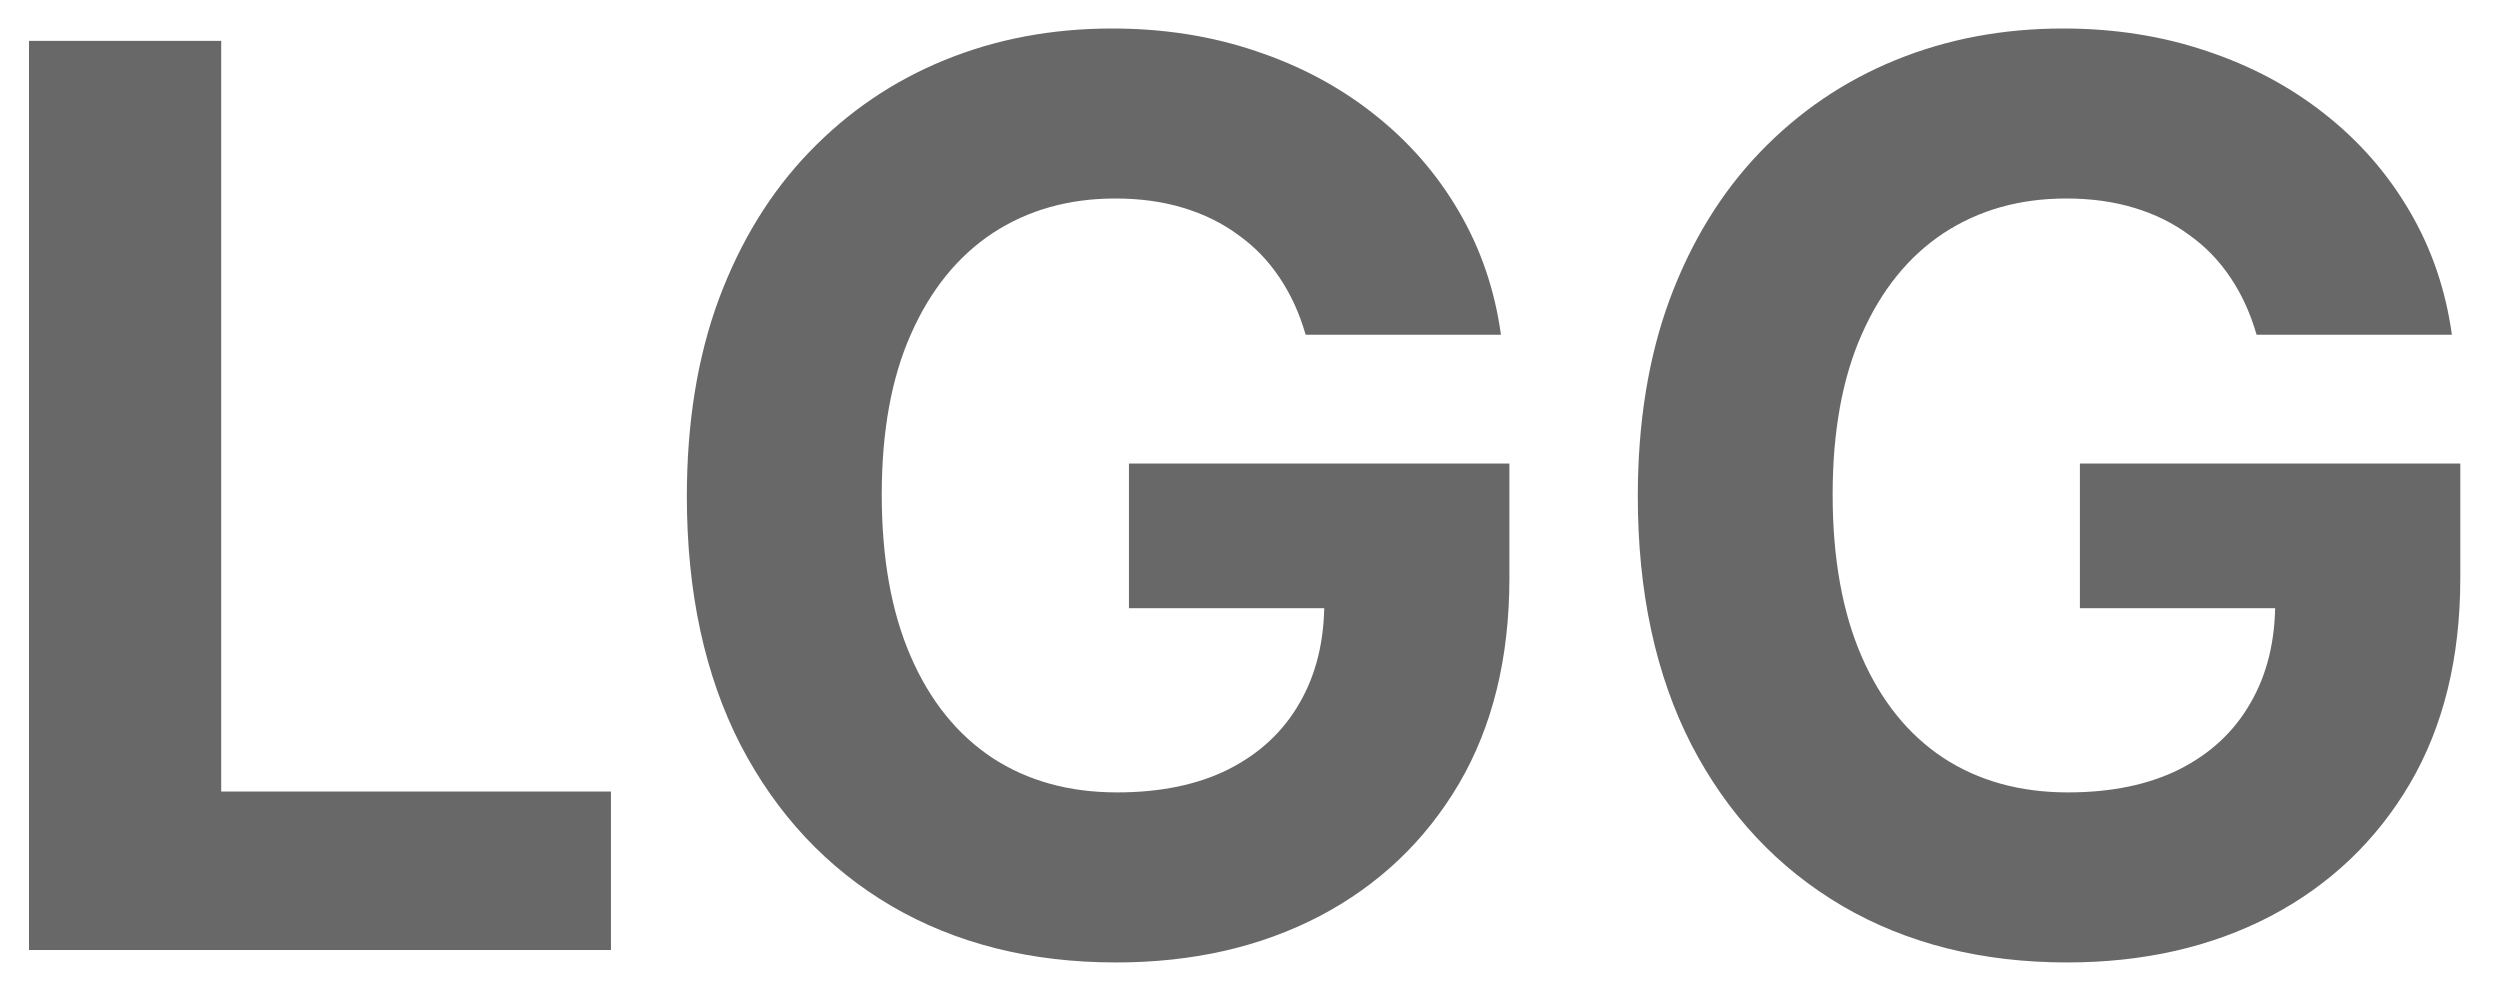 <svg width="50" height="20" viewBox="0 0 50 20" fill="none" xmlns="http://www.w3.org/2000/svg">
<path d="M0.58 19V0.818H4.424V15.831H12.219V19H0.58ZM26.113 6.695C25.989 6.263 25.814 5.882 25.589 5.55C25.364 5.213 25.089 4.929 24.764 4.698C24.444 4.461 24.077 4.281 23.663 4.156C23.254 4.032 22.802 3.97 22.304 3.97C21.375 3.97 20.558 4.201 19.854 4.662C19.156 5.124 18.611 5.796 18.221 6.678C17.83 7.553 17.635 8.625 17.635 9.891C17.635 11.158 17.827 12.235 18.212 13.123C18.596 14.011 19.141 14.688 19.845 15.156C20.549 15.617 21.381 15.848 22.34 15.848C23.21 15.848 23.953 15.694 24.568 15.387C25.19 15.073 25.663 14.632 25.989 14.064C26.32 13.496 26.486 12.824 26.486 12.049L27.267 12.164H22.579V9.27H30.188V11.56C30.188 13.158 29.851 14.531 29.176 15.68C28.501 16.822 27.572 17.704 26.388 18.325C25.204 18.941 23.849 19.249 22.322 19.249C20.617 19.249 19.12 18.873 17.83 18.121C16.54 17.363 15.534 16.289 14.811 14.898C14.095 13.502 13.737 11.845 13.737 9.927C13.737 8.453 13.95 7.139 14.376 5.985C14.809 4.825 15.412 3.843 16.188 3.038C16.963 2.233 17.865 1.62 18.895 1.2C19.925 0.78 21.041 0.57 22.242 0.57C23.272 0.57 24.231 0.721 25.119 1.022C26.006 1.318 26.794 1.739 27.48 2.283C28.173 2.828 28.738 3.476 29.176 4.227C29.614 4.973 29.895 5.796 30.019 6.695H26.113ZM45.132 6.695C45.007 6.263 44.833 5.882 44.608 5.55C44.383 5.213 44.108 4.929 43.782 4.698C43.462 4.461 43.096 4.281 42.681 4.156C42.273 4.032 41.82 3.97 41.323 3.97C40.394 3.97 39.577 4.201 38.873 4.662C38.174 5.124 37.63 5.796 37.239 6.678C36.849 7.553 36.653 8.625 36.653 9.891C36.653 11.158 36.846 12.235 37.23 13.123C37.615 14.011 38.159 14.688 38.864 15.156C39.568 15.617 40.4 15.848 41.358 15.848C42.228 15.848 42.971 15.694 43.587 15.387C44.208 15.073 44.682 14.632 45.007 14.064C45.339 13.496 45.504 12.824 45.504 12.049L46.286 12.164H41.598V9.27H49.206V11.56C49.206 13.158 48.869 14.531 48.194 15.68C47.52 16.822 46.59 17.704 45.407 18.325C44.223 18.941 42.868 19.249 41.341 19.249C39.636 19.249 38.139 18.873 36.849 18.121C35.558 17.363 34.552 16.289 33.83 14.898C33.114 13.502 32.756 11.845 32.756 9.927C32.756 8.453 32.969 7.139 33.395 5.985C33.827 4.825 34.431 3.843 35.206 3.038C35.981 2.233 36.884 1.62 37.914 1.2C38.944 0.78 40.059 0.57 41.261 0.57C42.291 0.57 43.249 0.721 44.137 1.022C45.025 1.318 45.812 1.739 46.499 2.283C47.191 2.828 47.756 3.476 48.194 4.227C48.632 4.973 48.913 5.796 49.038 6.695H45.132Z" fill="#686868"/>
</svg>
